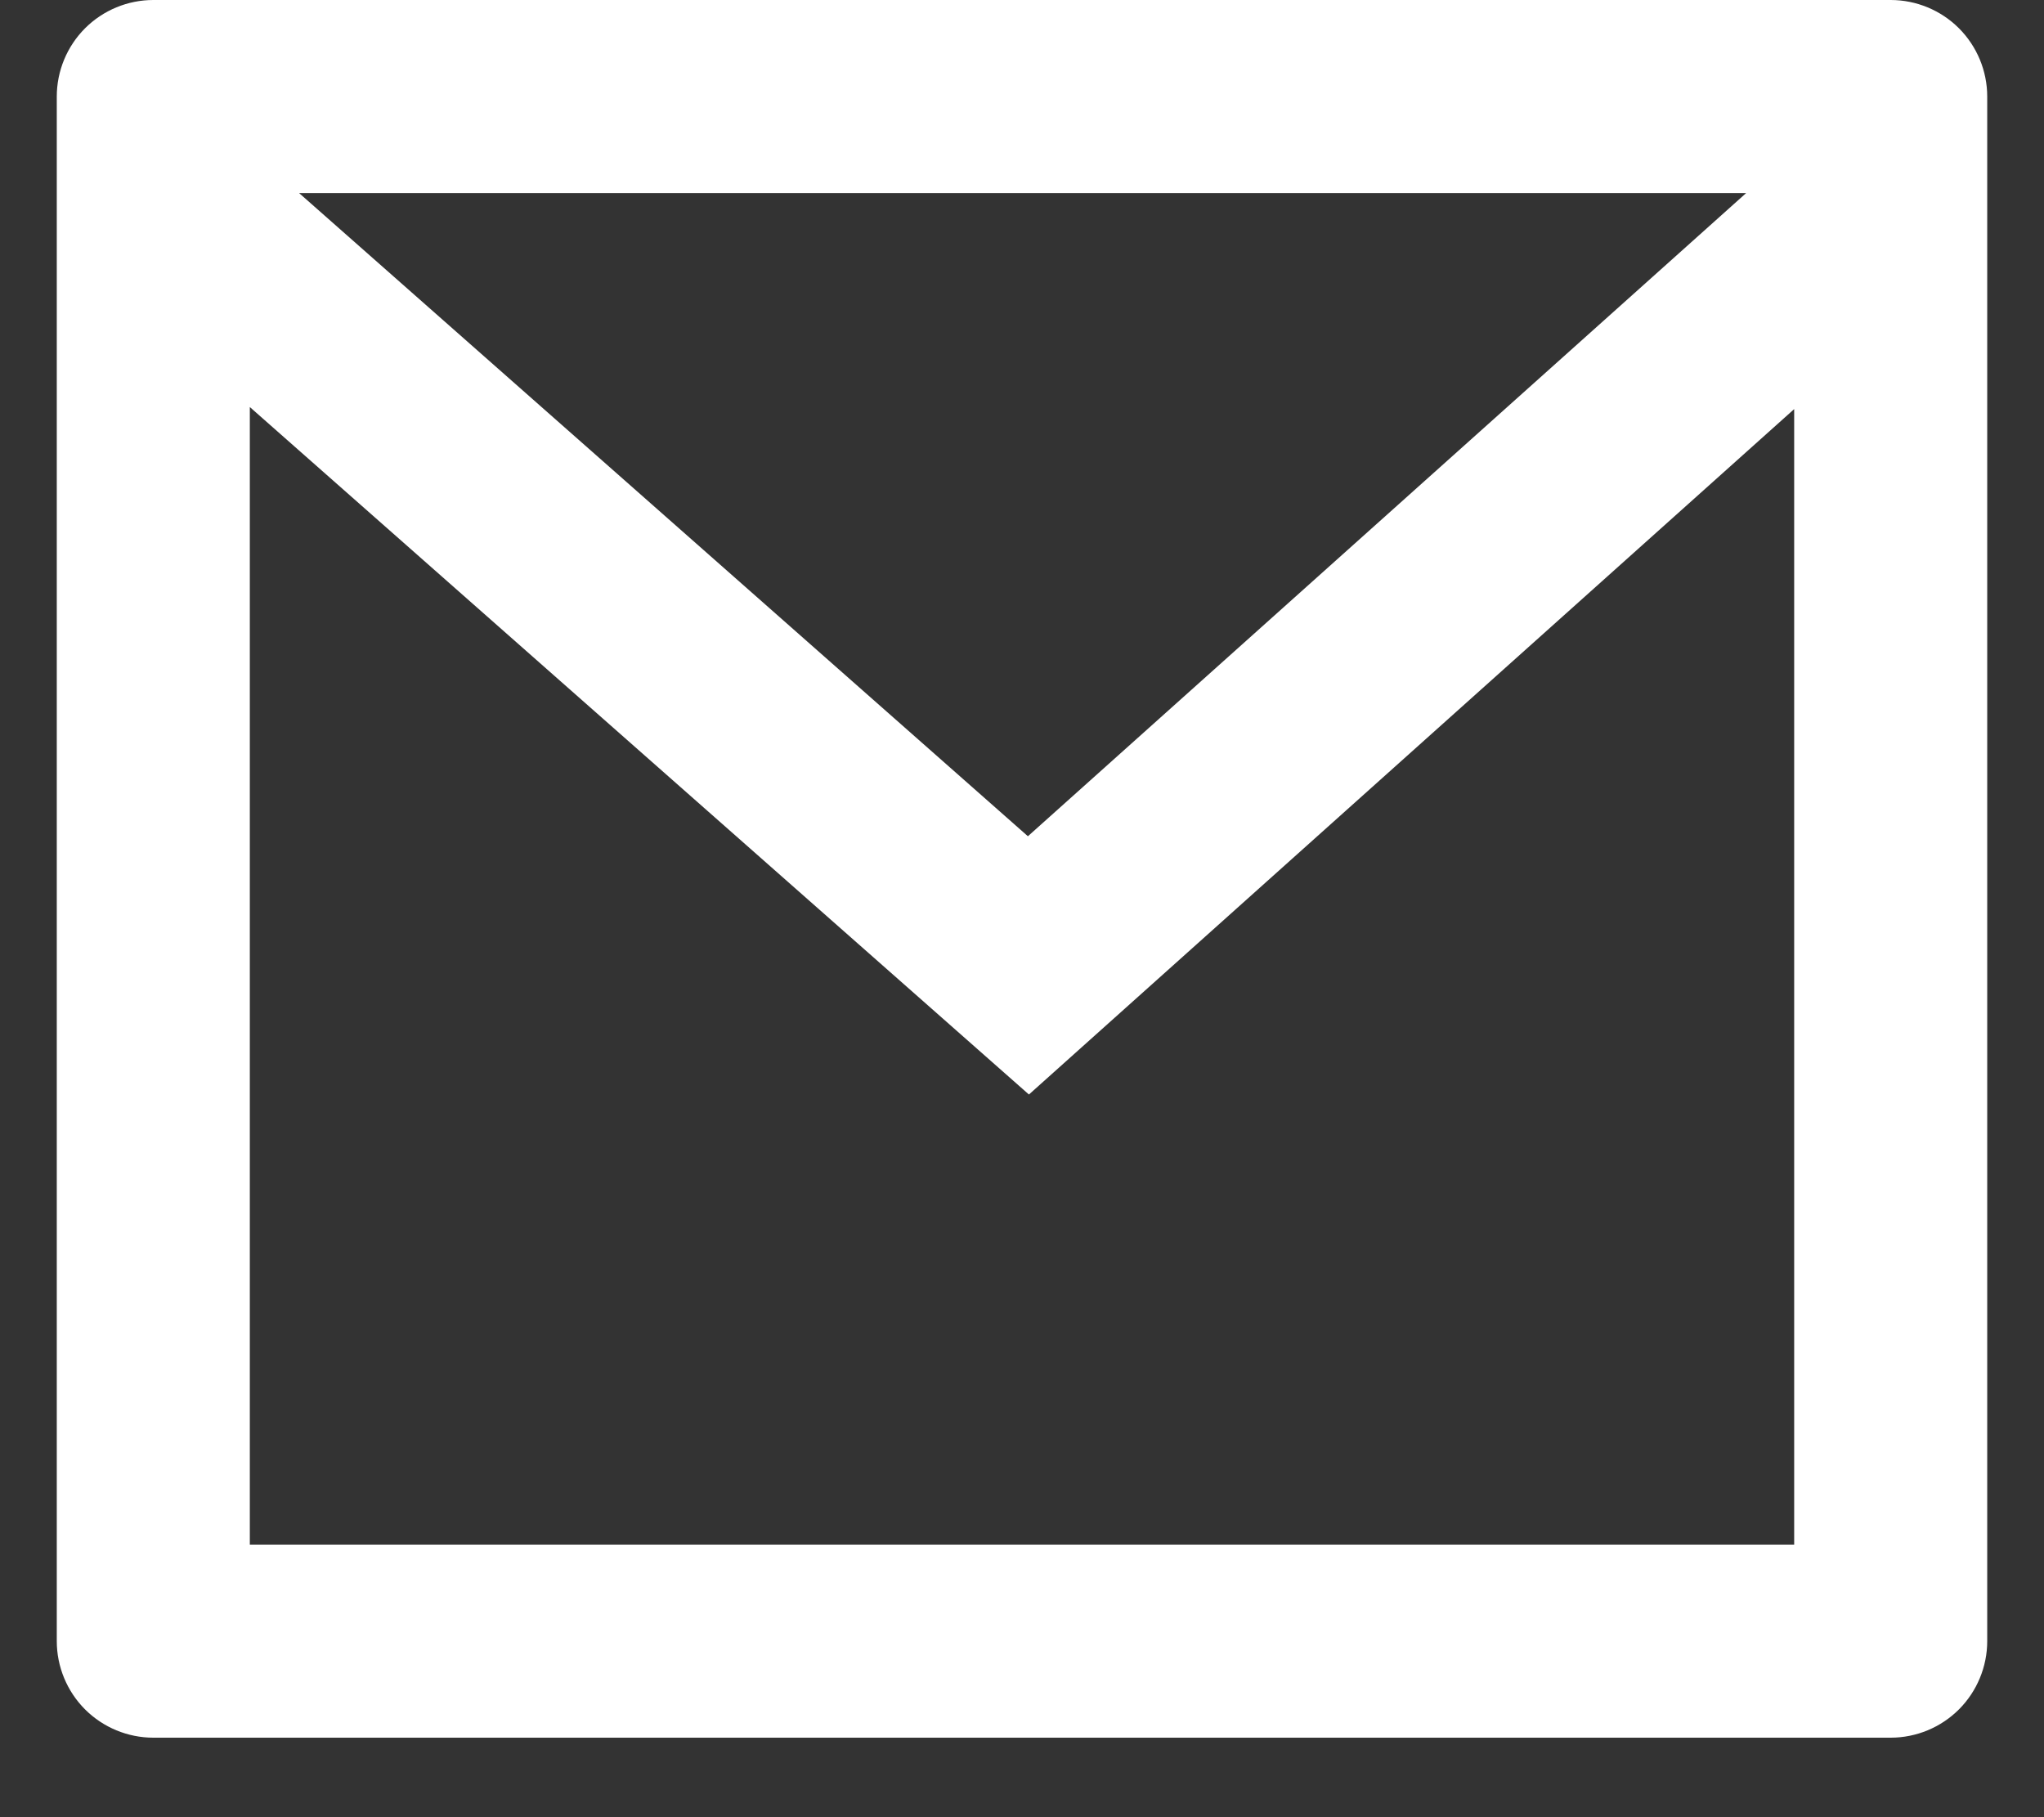 <svg width="18" height="16" viewBox="0 0 18 16" fill="none" xmlns="http://www.w3.org/2000/svg">
<rect x="0" y="0" width="18" height="16" fill="#333333" stroke="none"/>
<path d="M1.35 0H16.65C16.875 0 17.092 0.09 17.251 0.249C17.41 0.408 17.5 0.625 17.5 0.85V14.45C17.5 14.675 17.41 14.892 17.251 15.051C17.092 15.21 16.875 15.3 16.65 15.3H1.35C1.125 15.3 0.908 15.21 0.749 15.051C0.59 14.892 0.5 14.675 0.5 14.45V0.85C0.5 0.625 0.59 0.408 0.749 0.249C0.908 0.09 1.125 0 1.35 0ZM15.8 3.602L9.061 9.637L2.2 3.584V13.6H15.8V3.602ZM2.634 1.7L9.052 7.363L15.377 1.7H2.634Z" fill="white"/>
</svg>
